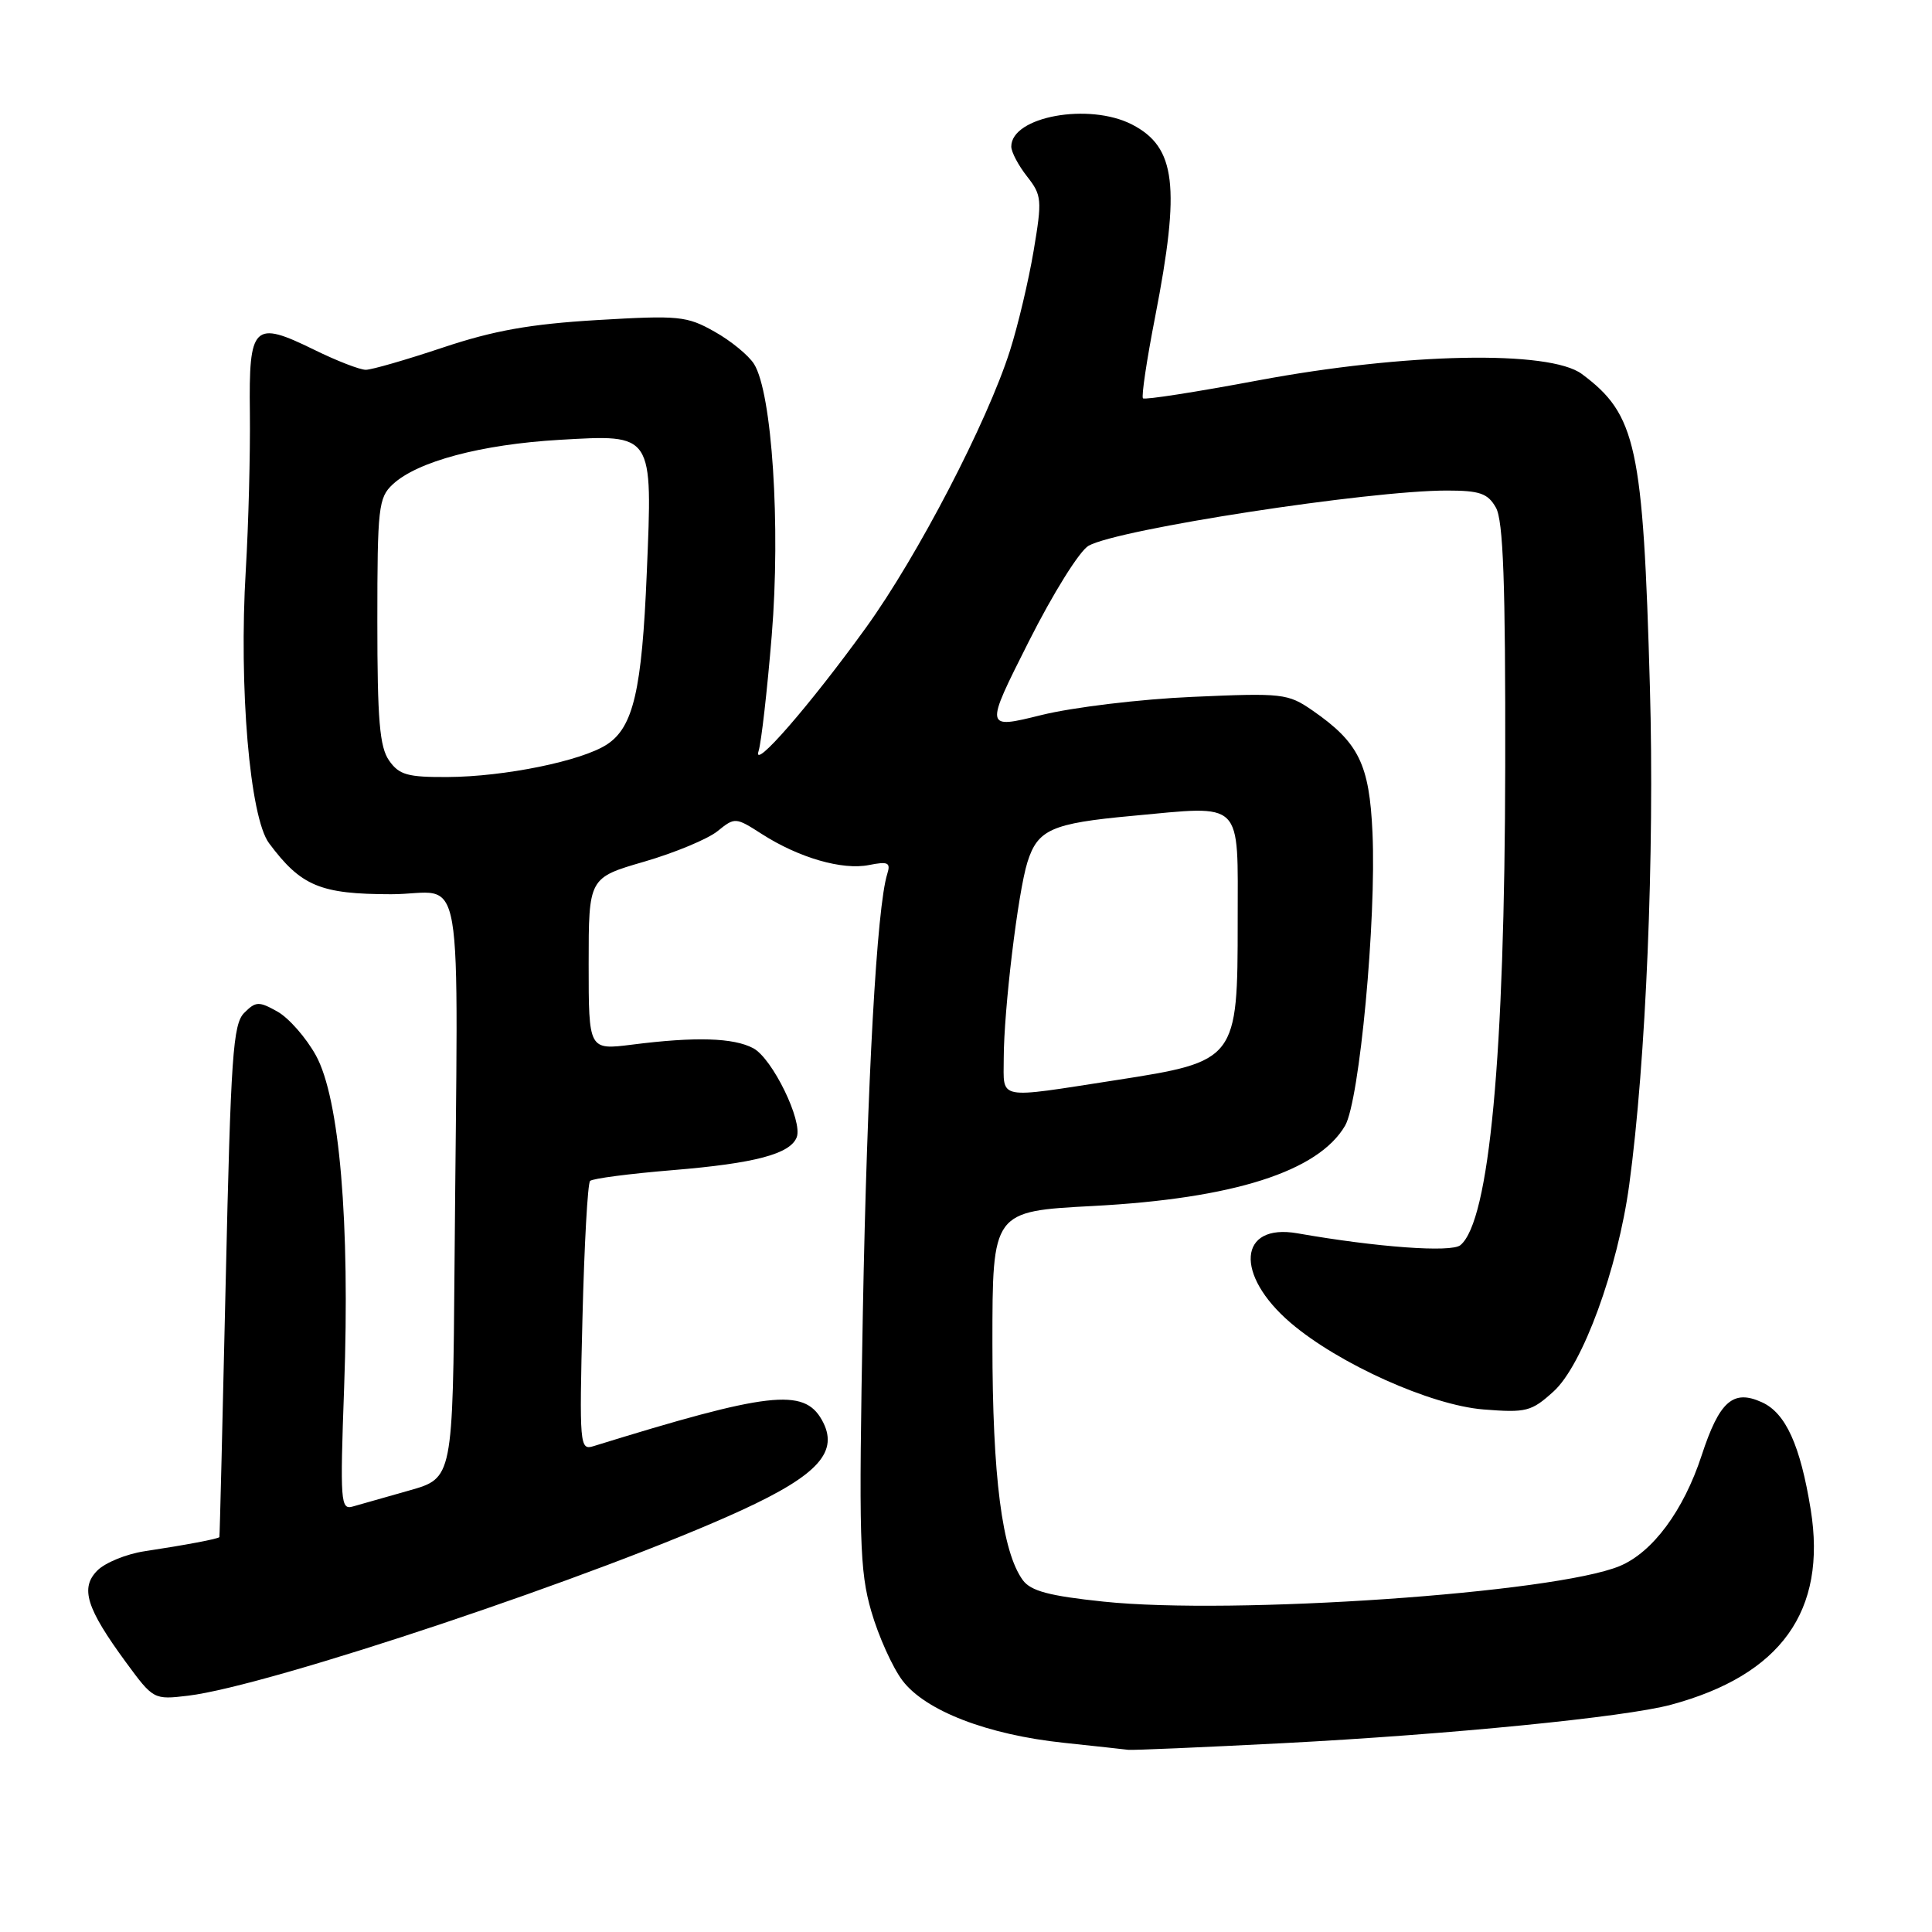 <?xml version="1.0" encoding="UTF-8" standalone="no"?>
<!DOCTYPE svg PUBLIC "-//W3C//DTD SVG 1.1//EN" "http://www.w3.org/Graphics/SVG/1.1/DTD/svg11.dtd" >
<svg xmlns="http://www.w3.org/2000/svg" xmlns:xlink="http://www.w3.org/1999/xlink" version="1.1" viewBox="0 0 256 256">
 <g >
 <path fill="currentColor"
d=" M 170.00 230.98 C 192.07 229.83 215.31 227.53 221.40 225.89 C 235.99 221.96 242.09 213.46 239.93 200.03 C 238.55 191.51 236.62 187.24 233.47 185.81 C 229.64 184.06 227.83 185.66 225.47 192.87 C 223.08 200.16 218.99 205.69 214.62 207.51 C 206.01 211.09 163.37 214.03 146.20 212.22 C 139.03 211.47 136.59 210.82 135.53 209.38 C 132.78 205.61 131.50 195.68 131.50 178.00 C 131.50 160.50 131.50 160.50 144.83 159.80 C 163.43 158.82 174.68 155.23 178.23 149.16 C 180.14 145.88 182.39 121.87 181.86 110.31 C 181.45 101.25 180.04 98.38 173.91 94.14 C 170.65 91.89 169.96 91.81 158.00 92.34 C 151.09 92.64 142.14 93.72 137.98 94.75 C 130.47 96.61 130.47 96.61 136.29 85.06 C 139.53 78.62 143.06 72.97 144.25 72.31 C 148.22 70.10 181.36 65.00 191.71 65.00 C 196.07 65.00 197.14 65.37 198.21 67.25 C 199.19 68.96 199.49 77.19 199.45 101.50 C 199.39 139.97 197.35 161.81 193.51 164.99 C 192.31 165.99 182.45 165.27 171.92 163.42 C 164.09 162.05 163.56 168.90 171.01 175.28 C 177.36 180.71 189.57 186.20 196.57 186.76 C 202.24 187.21 202.92 187.04 205.86 184.37 C 209.70 180.89 214.36 168.15 215.88 157.00 C 218.10 140.73 219.25 113.08 218.62 91.00 C 217.72 59.06 216.82 54.93 209.61 49.56 C 205.32 46.37 186.24 46.75 166.68 50.41 C 158.53 51.94 151.67 53.01 151.45 52.78 C 151.22 52.56 151.95 47.67 153.07 41.94 C 156.43 24.66 155.81 19.51 150.02 16.51 C 144.32 13.56 134.00 15.44 134.00 19.42 C 134.00 20.14 134.94 21.92 136.09 23.38 C 138.05 25.88 138.10 26.46 136.96 33.24 C 136.29 37.21 134.88 43.16 133.82 46.48 C 130.80 55.97 121.58 73.70 114.75 83.16 C 107.33 93.44 99.60 102.32 100.52 99.50 C 100.87 98.40 101.66 91.51 102.26 84.19 C 103.45 69.68 102.30 52.06 99.92 48.24 C 99.20 47.09 96.84 45.15 94.67 43.94 C 91.00 41.87 89.96 41.77 79.12 42.41 C 70.25 42.94 65.42 43.80 58.69 46.05 C 53.85 47.67 49.25 49.00 48.47 49.00 C 47.68 49.00 44.61 47.81 41.64 46.35 C 33.59 42.40 32.96 43.02 33.11 54.72 C 33.17 60.10 32.93 69.45 32.57 75.50 C 31.63 91.07 33.10 108.32 35.65 111.73 C 39.89 117.42 42.44 118.48 51.81 118.49 C 61.75 118.50 60.67 112.24 60.23 167.43 C 60.00 195.86 60.00 195.86 54.25 197.49 C 51.09 198.38 47.71 199.34 46.75 199.62 C 45.13 200.10 45.05 199.03 45.60 183.82 C 46.39 161.94 44.99 145.53 41.86 139.85 C 40.56 137.50 38.27 134.89 36.78 134.05 C 34.30 132.66 33.90 132.67 32.36 134.21 C 30.87 135.70 30.58 139.92 29.91 169.70 C 29.49 188.29 29.12 203.58 29.07 203.67 C 28.98 203.90 24.56 204.73 19.14 205.55 C 16.75 205.91 13.94 207.06 12.91 208.09 C 10.59 210.41 11.43 213.09 16.71 220.29 C 20.32 225.20 20.38 225.23 24.92 224.69 C 35.68 223.40 79.69 208.65 98.27 200.11 C 108.50 195.40 111.25 192.31 108.89 188.13 C 106.50 183.90 101.84 184.44 78.62 191.63 C 76.82 192.19 76.76 191.48 77.18 174.63 C 77.42 164.96 77.87 156.79 78.19 156.48 C 78.50 156.16 83.43 155.52 89.13 155.05 C 100.04 154.15 104.71 152.91 105.57 150.69 C 106.39 148.55 102.35 140.26 99.82 138.90 C 97.20 137.50 92.15 137.35 83.75 138.42 C 78.00 139.14 78.00 139.14 78.00 127.73 C 78.00 116.31 78.00 116.31 85.38 114.17 C 89.43 112.99 93.80 111.17 95.08 110.13 C 97.38 108.27 97.47 108.28 100.96 110.52 C 105.86 113.66 111.62 115.33 115.15 114.62 C 117.67 114.12 118.04 114.29 117.57 115.79 C 116.18 120.17 114.90 143.20 114.33 174.01 C 113.78 203.97 113.90 208.15 115.45 213.51 C 116.40 216.80 118.26 220.93 119.58 222.68 C 122.62 226.69 130.83 229.86 140.96 230.93 C 145.11 231.37 148.95 231.79 149.50 231.86 C 150.05 231.93 159.28 231.53 170.00 230.98 Z  M 133.00 140.25 C 133.01 133.80 134.88 118.25 136.14 114.24 C 137.50 109.91 139.35 109.09 149.99 108.11 C 164.91 106.73 164.00 105.83 164.00 122.06 C 164.00 140.47 163.88 140.64 147.90 143.12 C 131.88 145.60 133.00 145.82 133.00 140.25 Z  M 51.56 100.78 C 50.30 98.99 50.00 95.40 50.00 82.32 C 50.00 67.26 50.15 65.94 52.04 64.18 C 55.30 61.14 63.75 58.89 74.14 58.28 C 86.63 57.56 86.48 57.33 85.70 75.93 C 85.06 91.46 83.92 96.35 80.43 98.64 C 77.09 100.83 66.86 102.92 59.31 102.96 C 54.02 102.99 52.89 102.68 51.56 100.78 Z "/>
</g>
</svg>